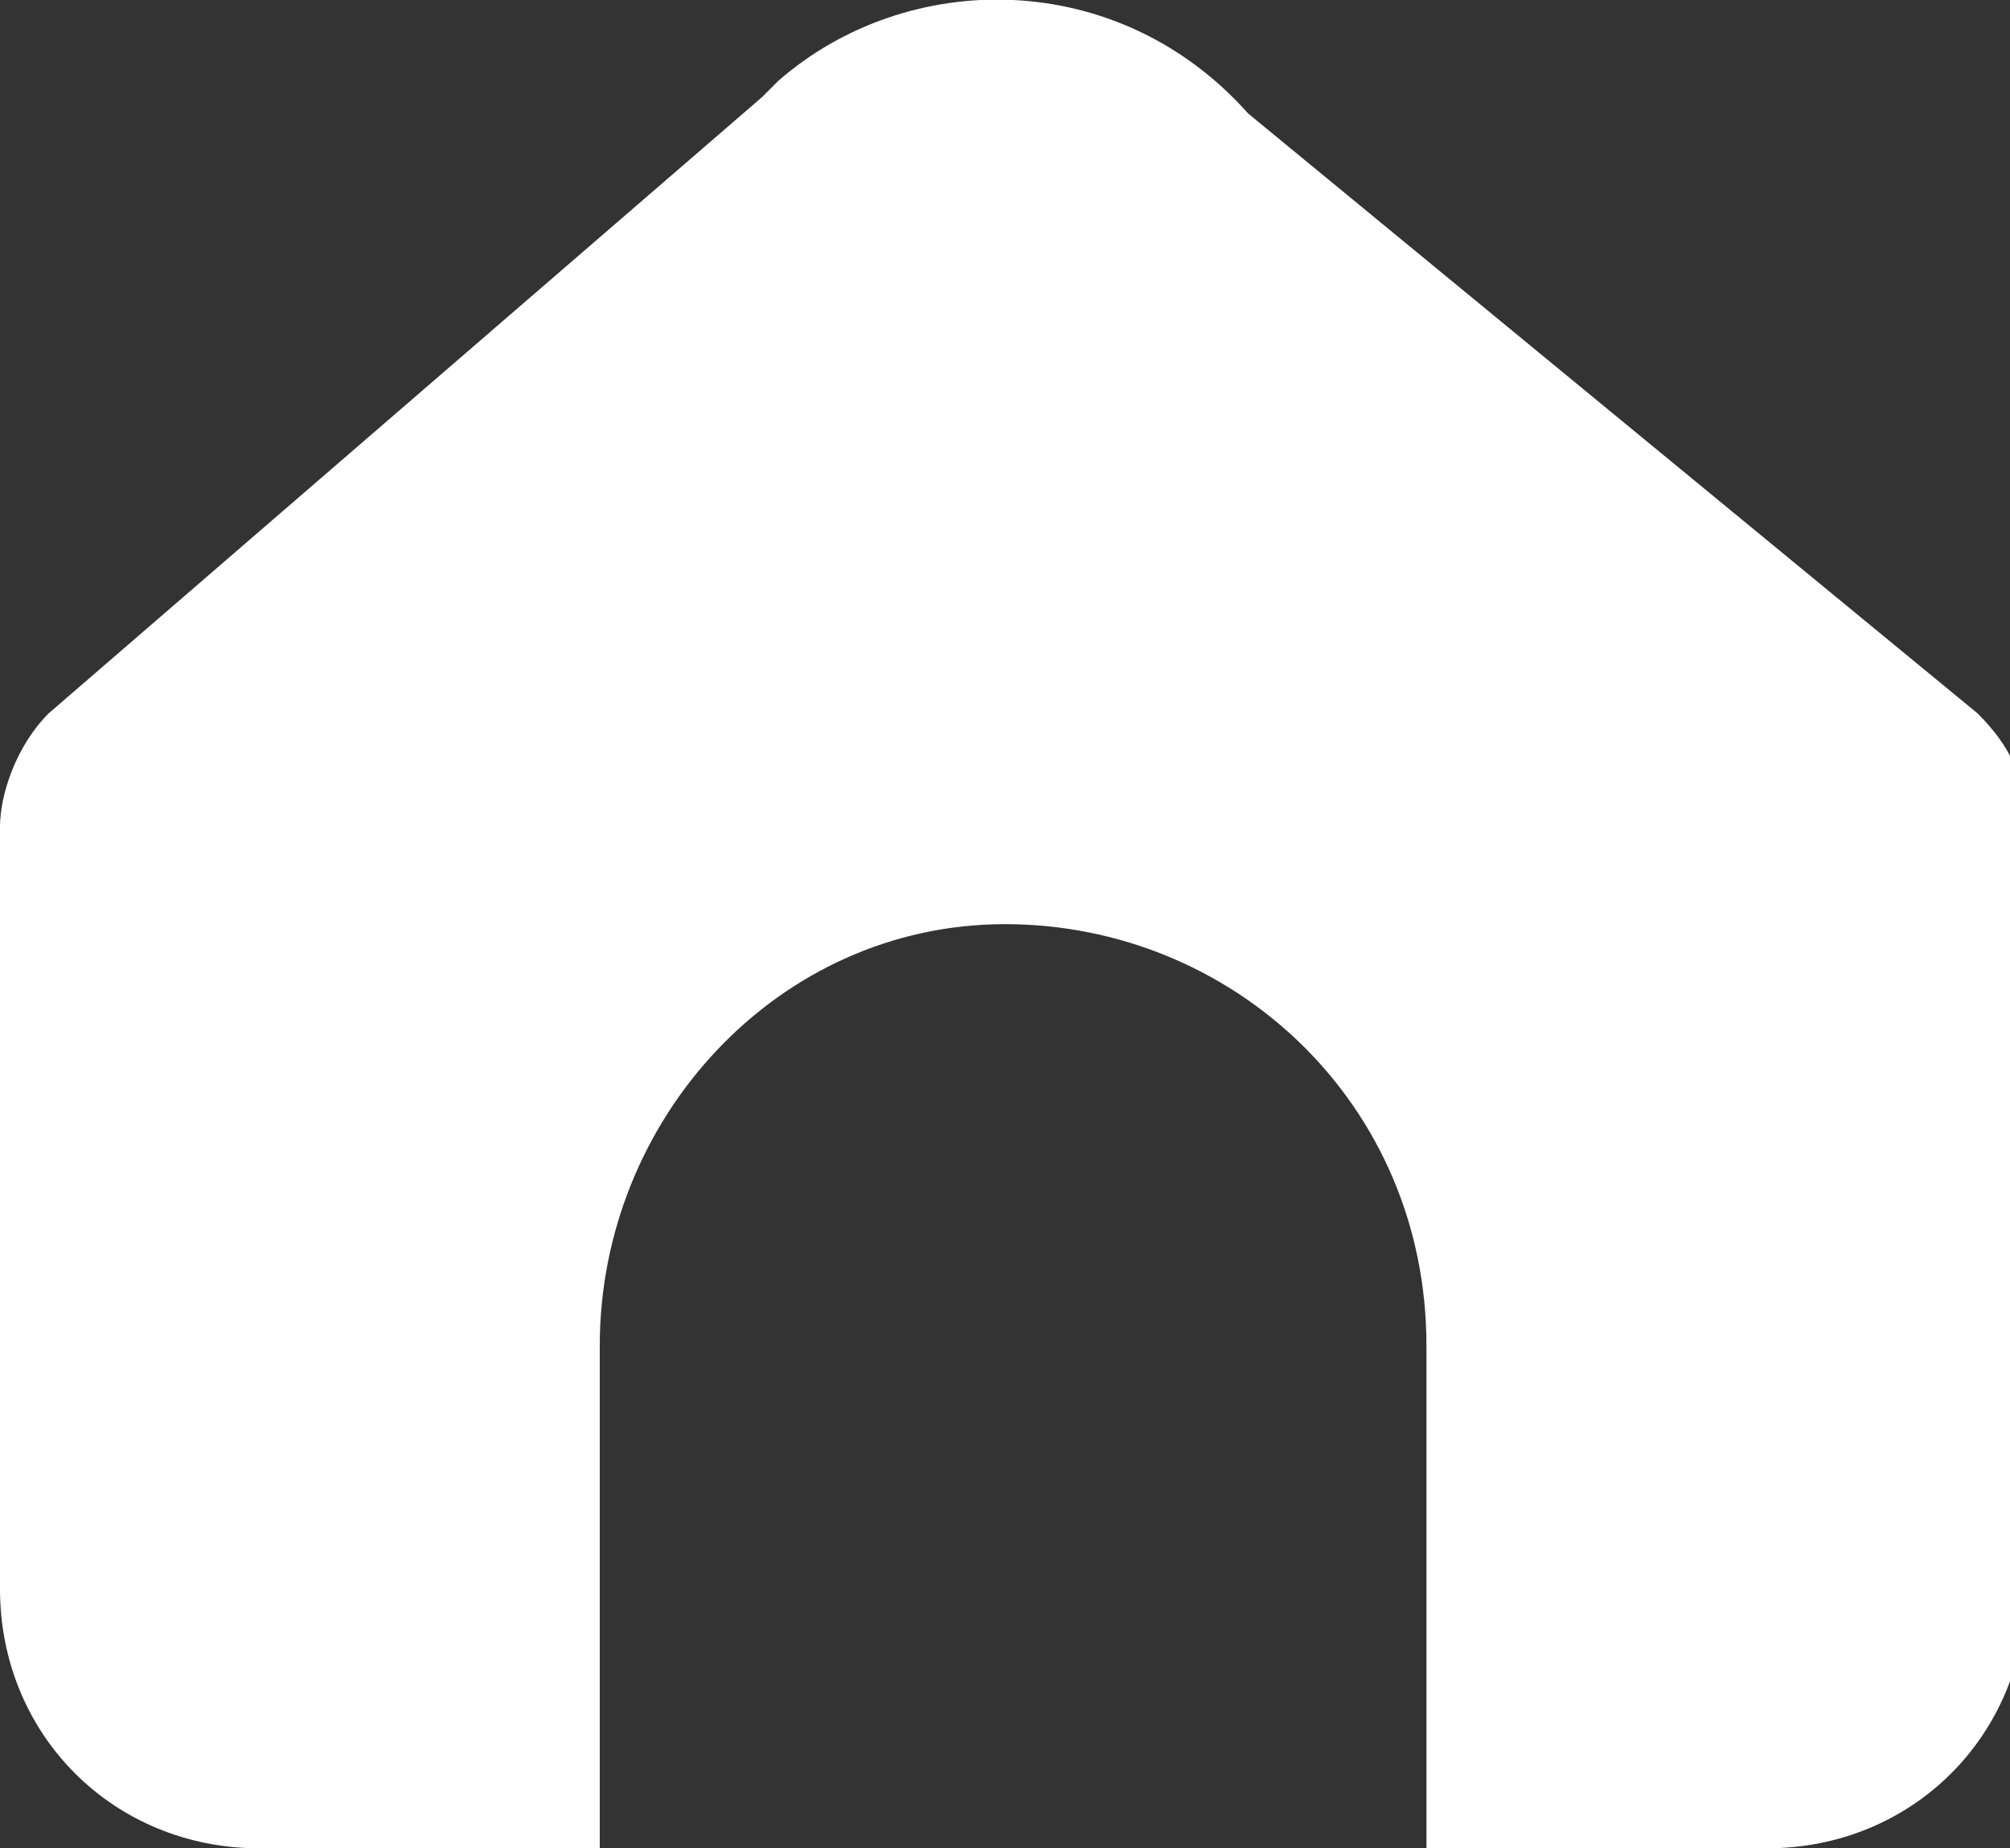 <?xml version="1.0" encoding="utf-8"?>
<!-- Generator: $$$/GeneralStr/196=Adobe Illustrator 27.6.0, SVG Export Plug-In . SVG Version: 6.00 Build 0)  -->
<svg version="1.1" id="圖層_1" xmlns="http://www.w3.org/2000/svg" xmlns:xlink="http://www.w3.org/1999/xlink" x="0px" y="0px"
	 viewBox="0 0 12.4 11.4" style="enable-background:new 0 0 12.4 11.4;" xml:space="preserve">
<rect x="0" y="0" width="12.4" height="11.4" fill="#333333" stroke="none"/>
<style type="text/css">
	.st0{clip-path:url(#SVGID_00000078759063078885905180000012990237212878353821_);fill:#FFFFFF;}
</style>
<g>
	<defs>
		<rect id="SVGID_1_" y="0" width="12.4" height="11.4"/>
	</defs>
	<clipPath id="SVGID_00000114762766173970651980000018058876444589607330_">
		<use xlink:href="#SVGID_1_"  style="overflow:visible;"/>
	</clipPath>
	<path style="clip-path:url(#SVGID_00000114762766173970651980000018058876444589607330_);fill:#FFFFFF;" d="M8.8,8.3v3.1h2.1
		c0.9,0,1.6-0.7,1.6-1.6V5.1c0-0.3-0.1-0.5-0.3-0.7L7.7,0.7C6.9-0.2,5.6-0.2,4.8,0.5c0,0-0.1,0.1-0.1,0.1L0.3,4.4
		C0.1,4.6,0,4.9,0,5.1v4.7c0,0.9,0.7,1.6,1.6,1.6h2.1V8.3c0-1.4,1.1-2.6,2.5-2.6C7.6,5.7,8.8,6.8,8.8,8.3"/>
</g>
</svg>

